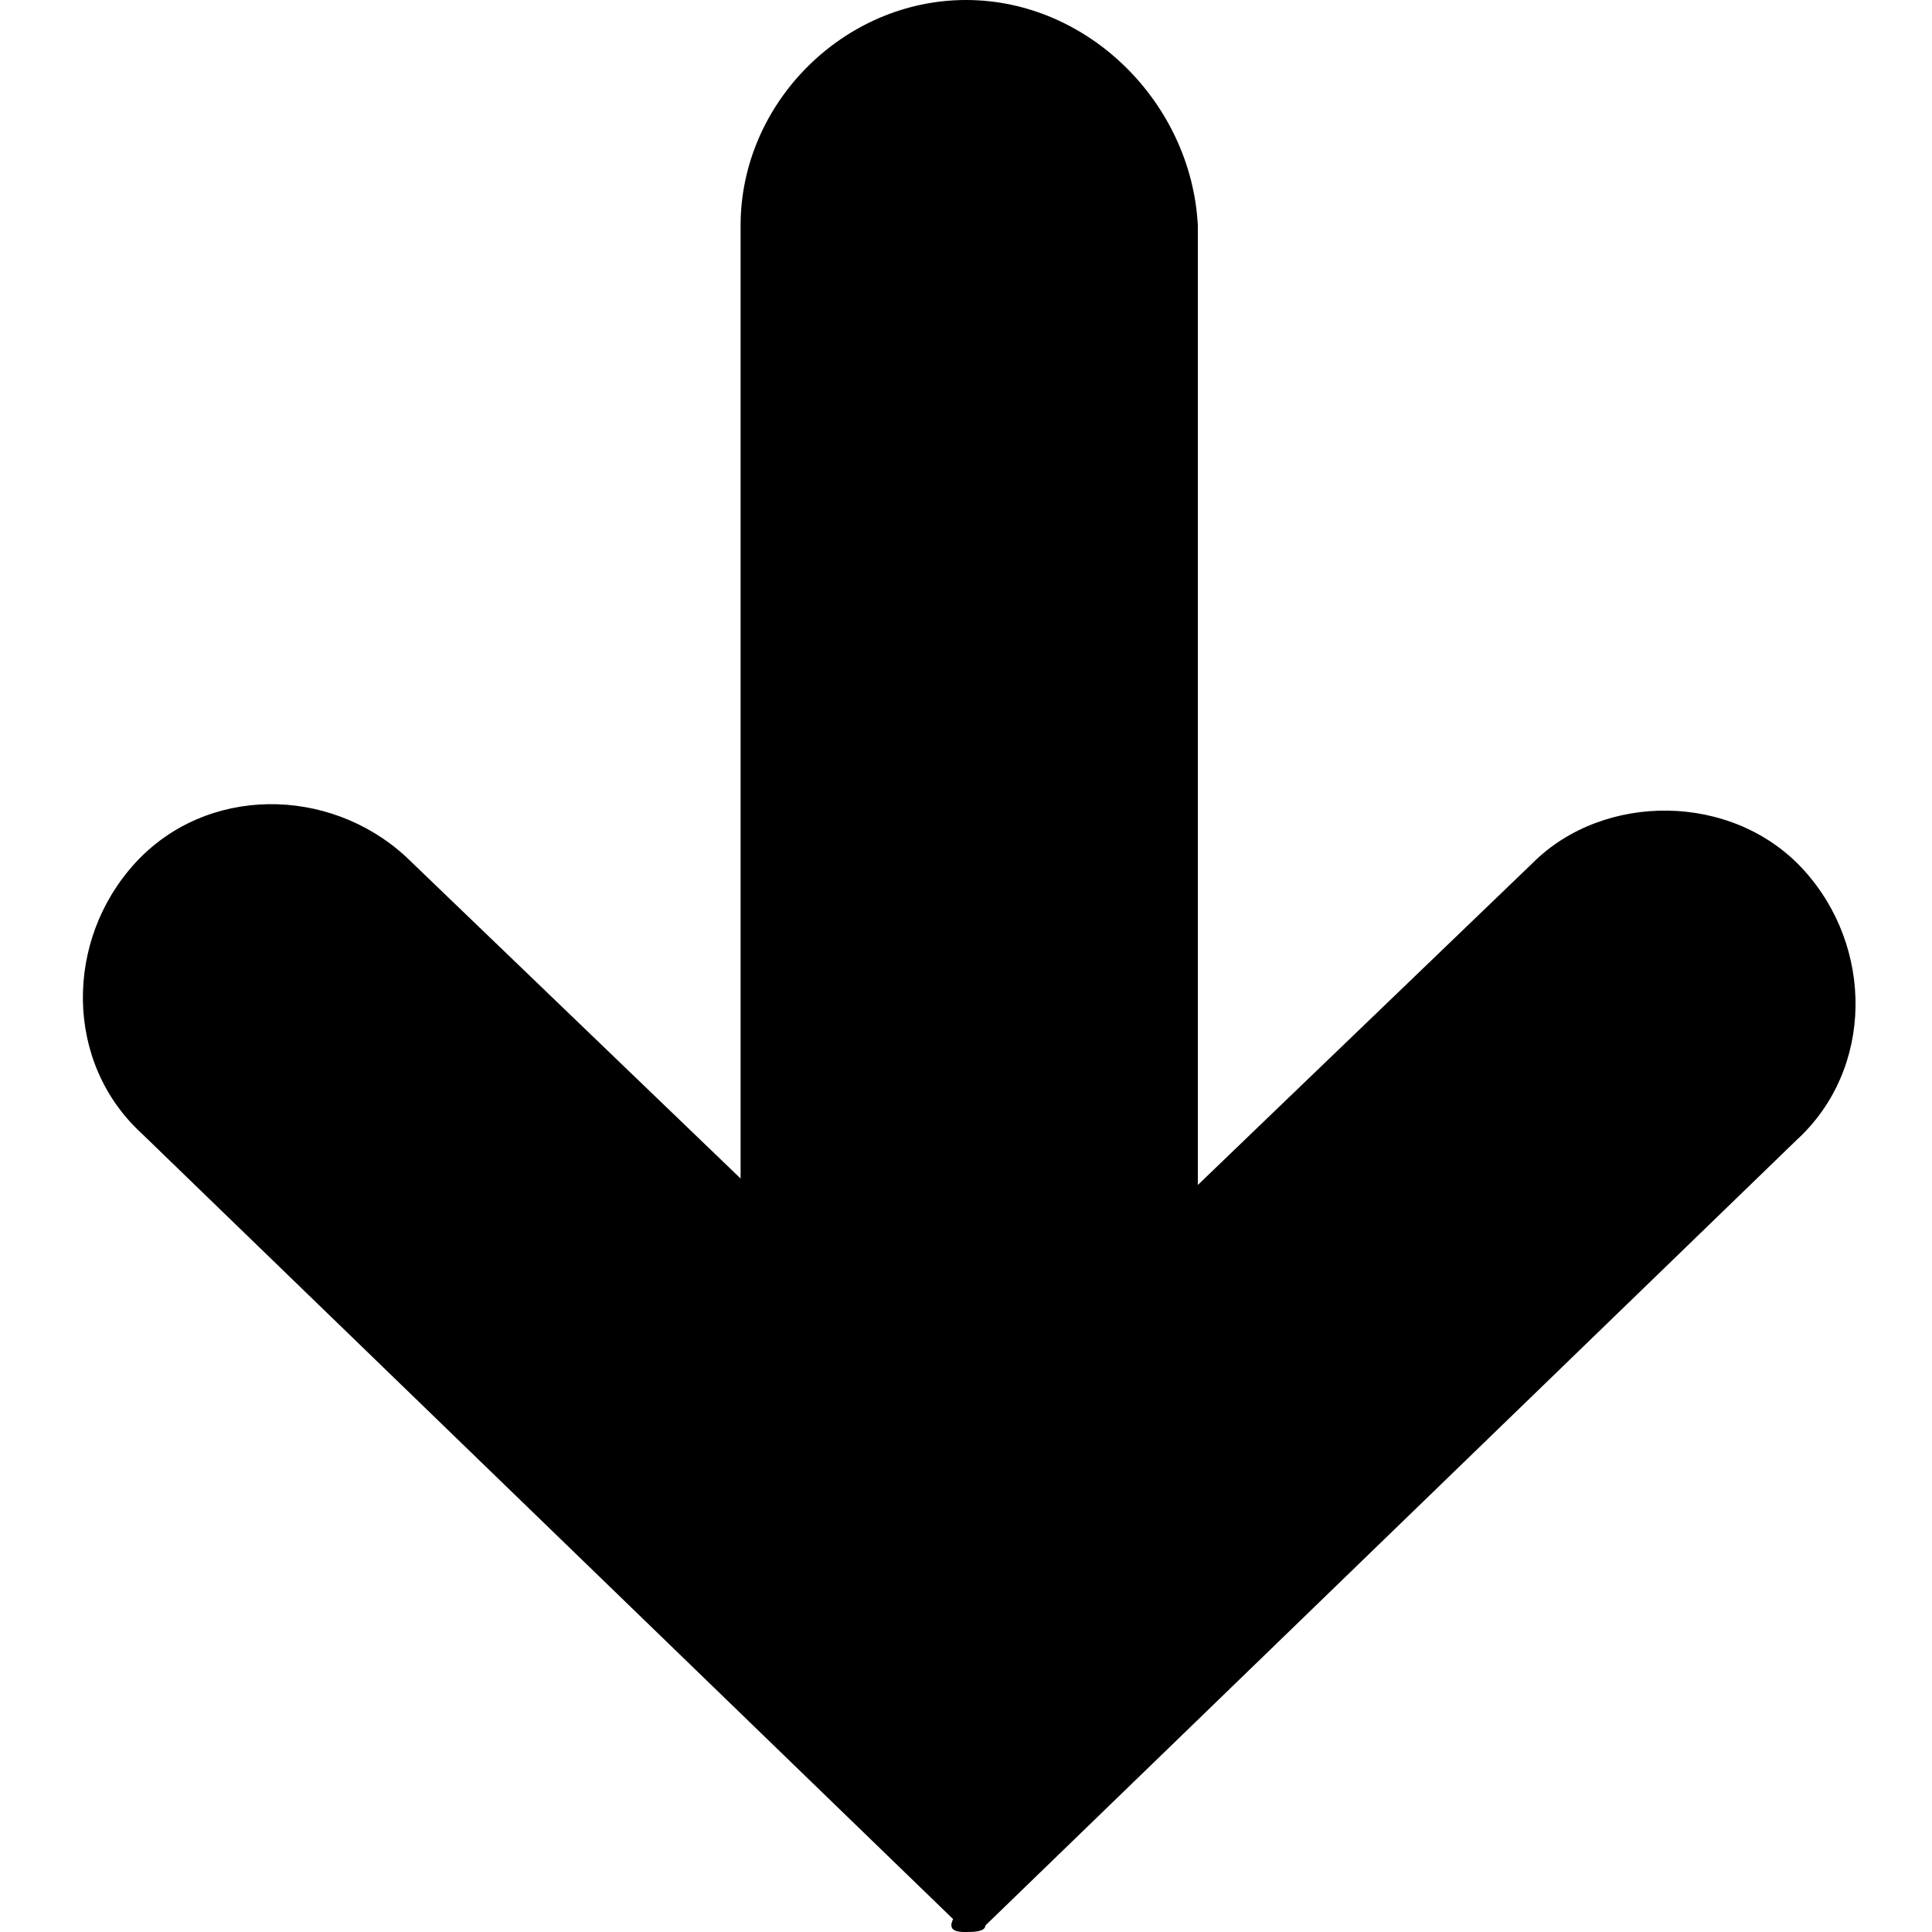 <?xml version="1.0" encoding="utf-8"?>
<!-- Generator: Adobe Illustrator 19.0.0, SVG Export Plug-In . SVG Version: 6.00 Build 0)  -->
<svg version="1.1" id="Layer_1" xmlns="http://www.w3.org/2000/svg" xmlns:xlink="http://www.w3.org/1999/xlink" x="0px" y="0px"
	 viewBox="0 0 30 30" style="enable-background:new 0 0 30 30;" xml:space="preserve">
<path d="M28,13.5c-1.1-1.2-3.1-1.2-4.2-0.1l-5.2,5V3.5C18.5,1.6,16.9,0,15,0s-3.5,1.6-3.5,3.5v14.8l-5.2-5c-1.2-1.1-3.1-1.1-4.2,0.1
	c-1.1,1.2-1.1,3.1,0.1,4.2l12.6,12.2C14.7,30,14.9,30,15,30s0.3,0,0.3-0.1l12.6-12.2C29.1,16.6,29.1,14.7,28,13.5z"/>
</svg>
